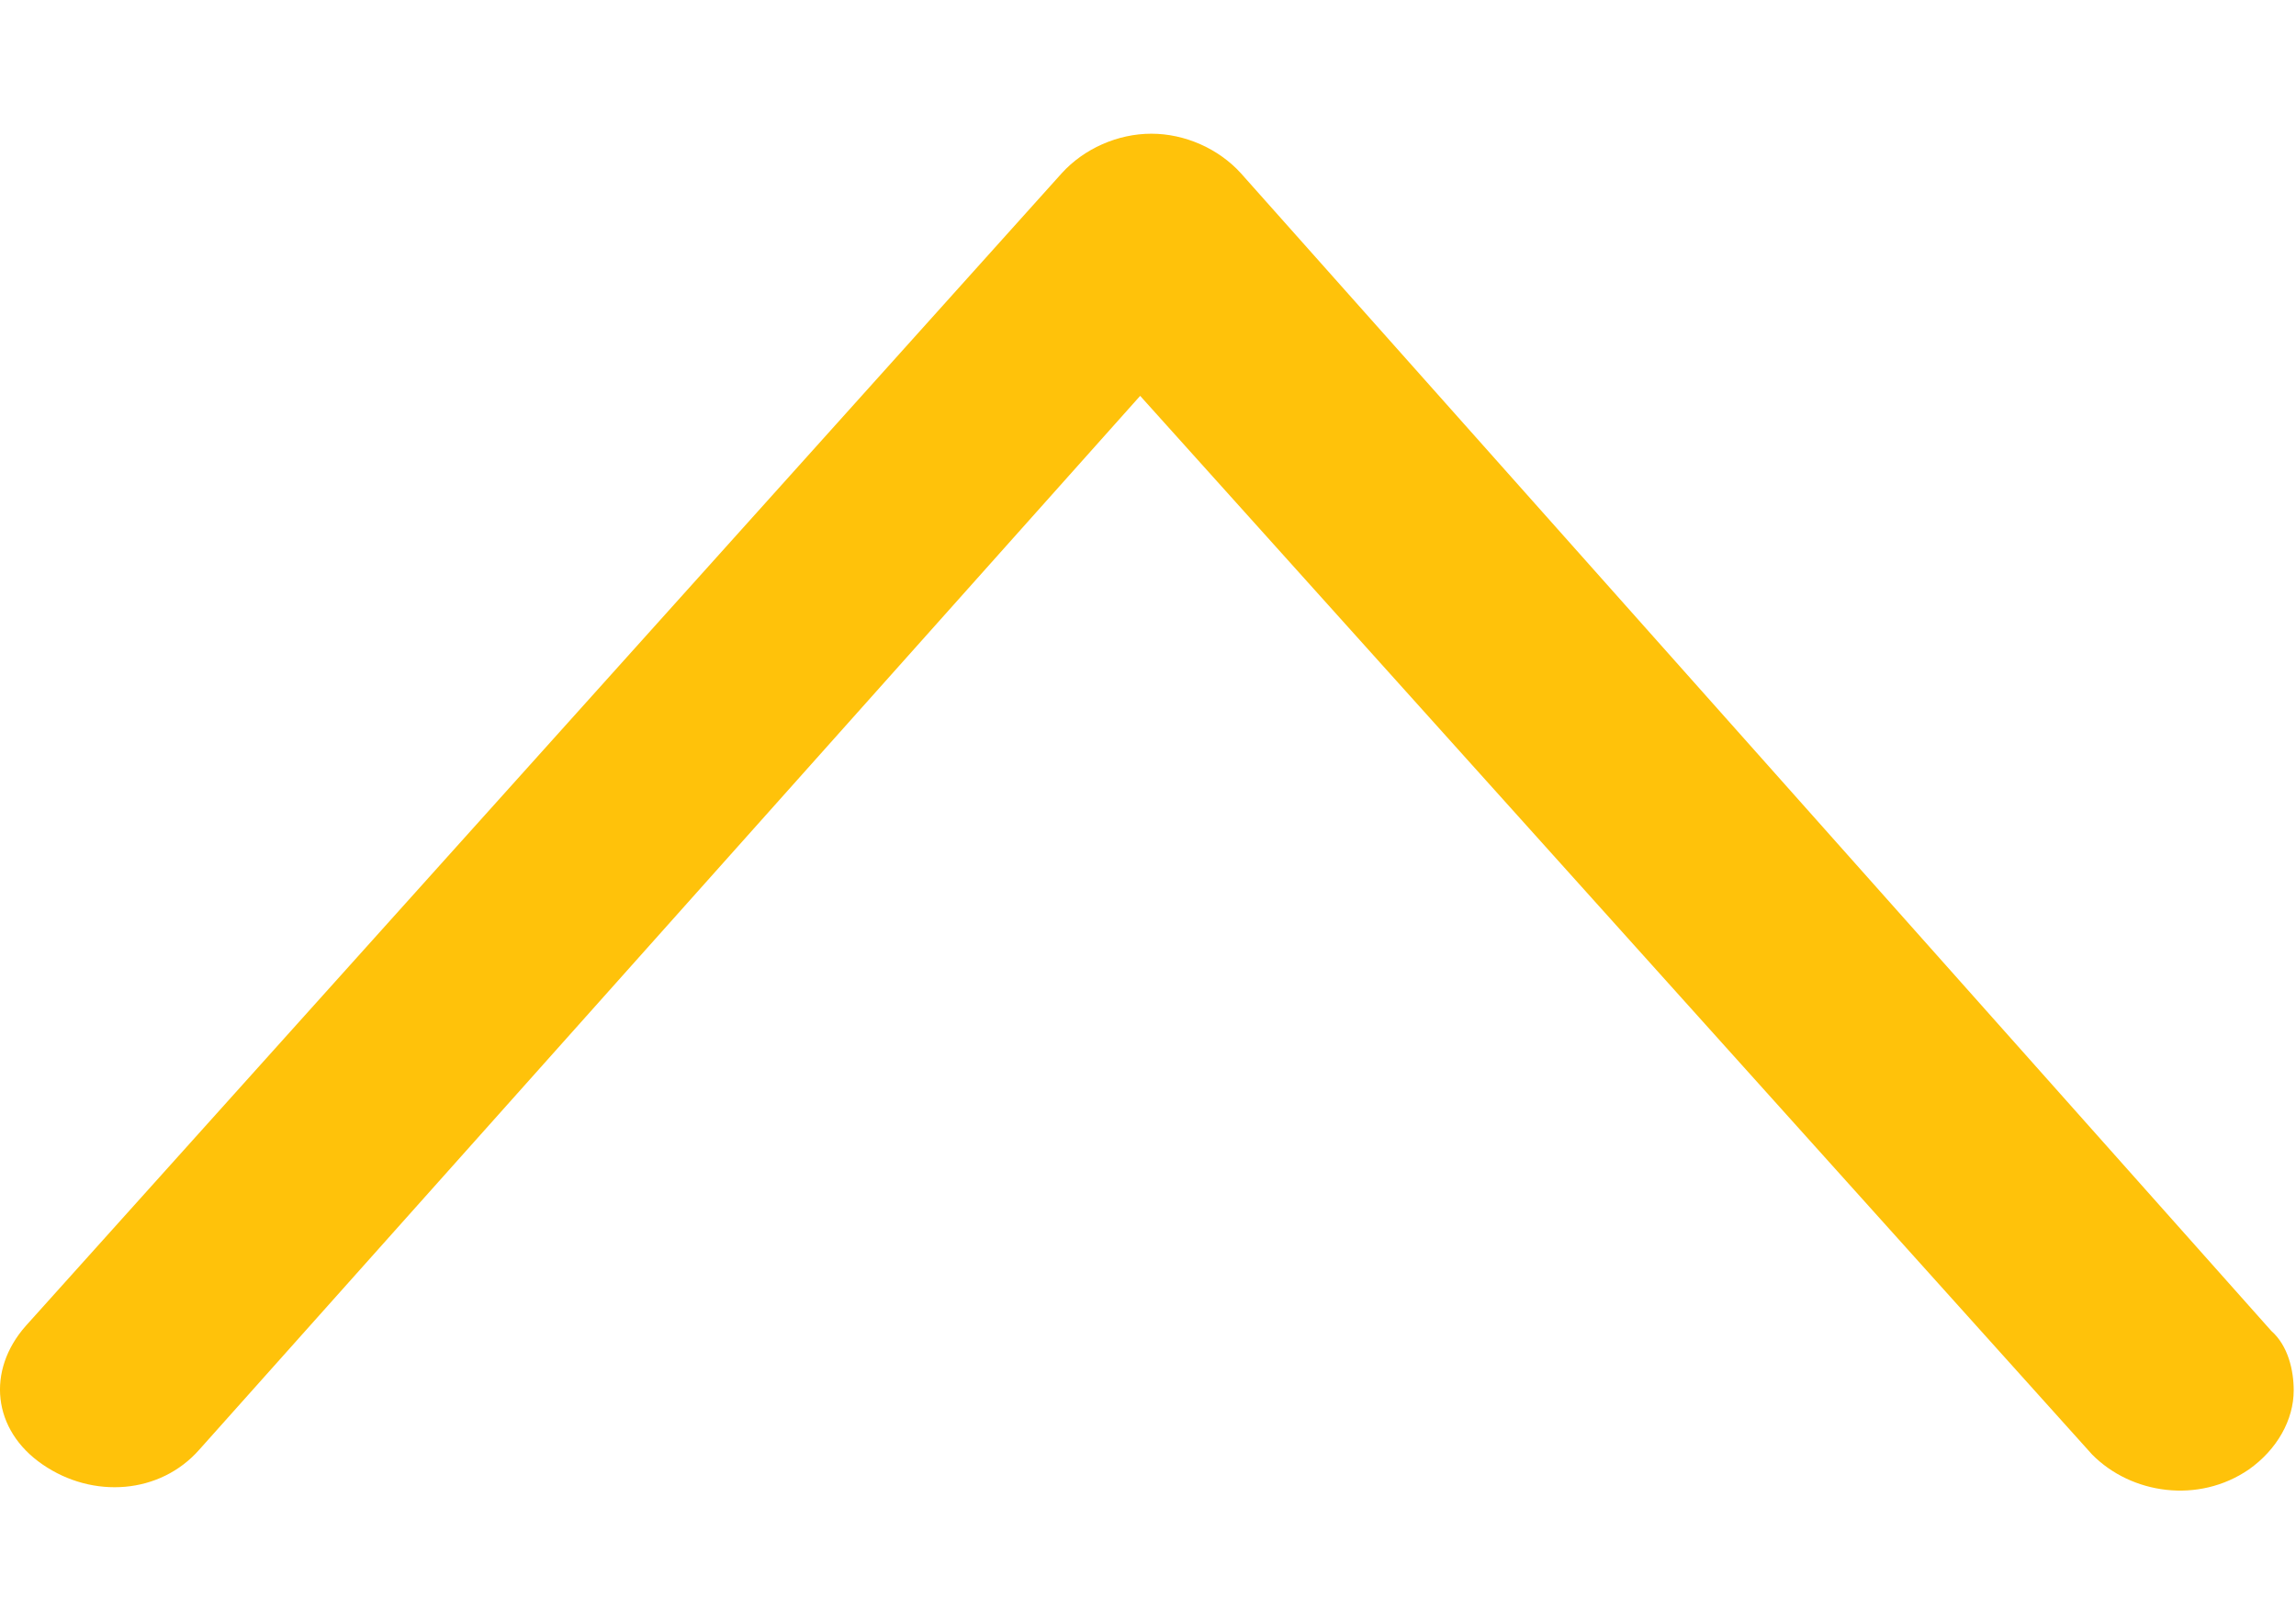 <svg width="17" height="12" viewBox="0 0 17 12" fill="none" xmlns="http://www.w3.org/2000/svg">
<path d="M16.983 10.294C16.983 10.514 16.859 10.733 16.651 10.88C16.278 11.136 15.781 11.063 15.491 10.77L8.442 2.931L1.476 10.733C1.186 11.063 0.688 11.1 0.315 10.843C-0.058 10.587 -0.1 10.147 0.19 9.818L7.861 1.283C8.027 1.1 8.276 0.99 8.525 0.99C8.773 0.99 9.022 1.1 9.188 1.283L16.817 9.854C16.942 9.964 16.983 10.147 16.983 10.294Z" fill="#FFC20A"/>
</svg>
